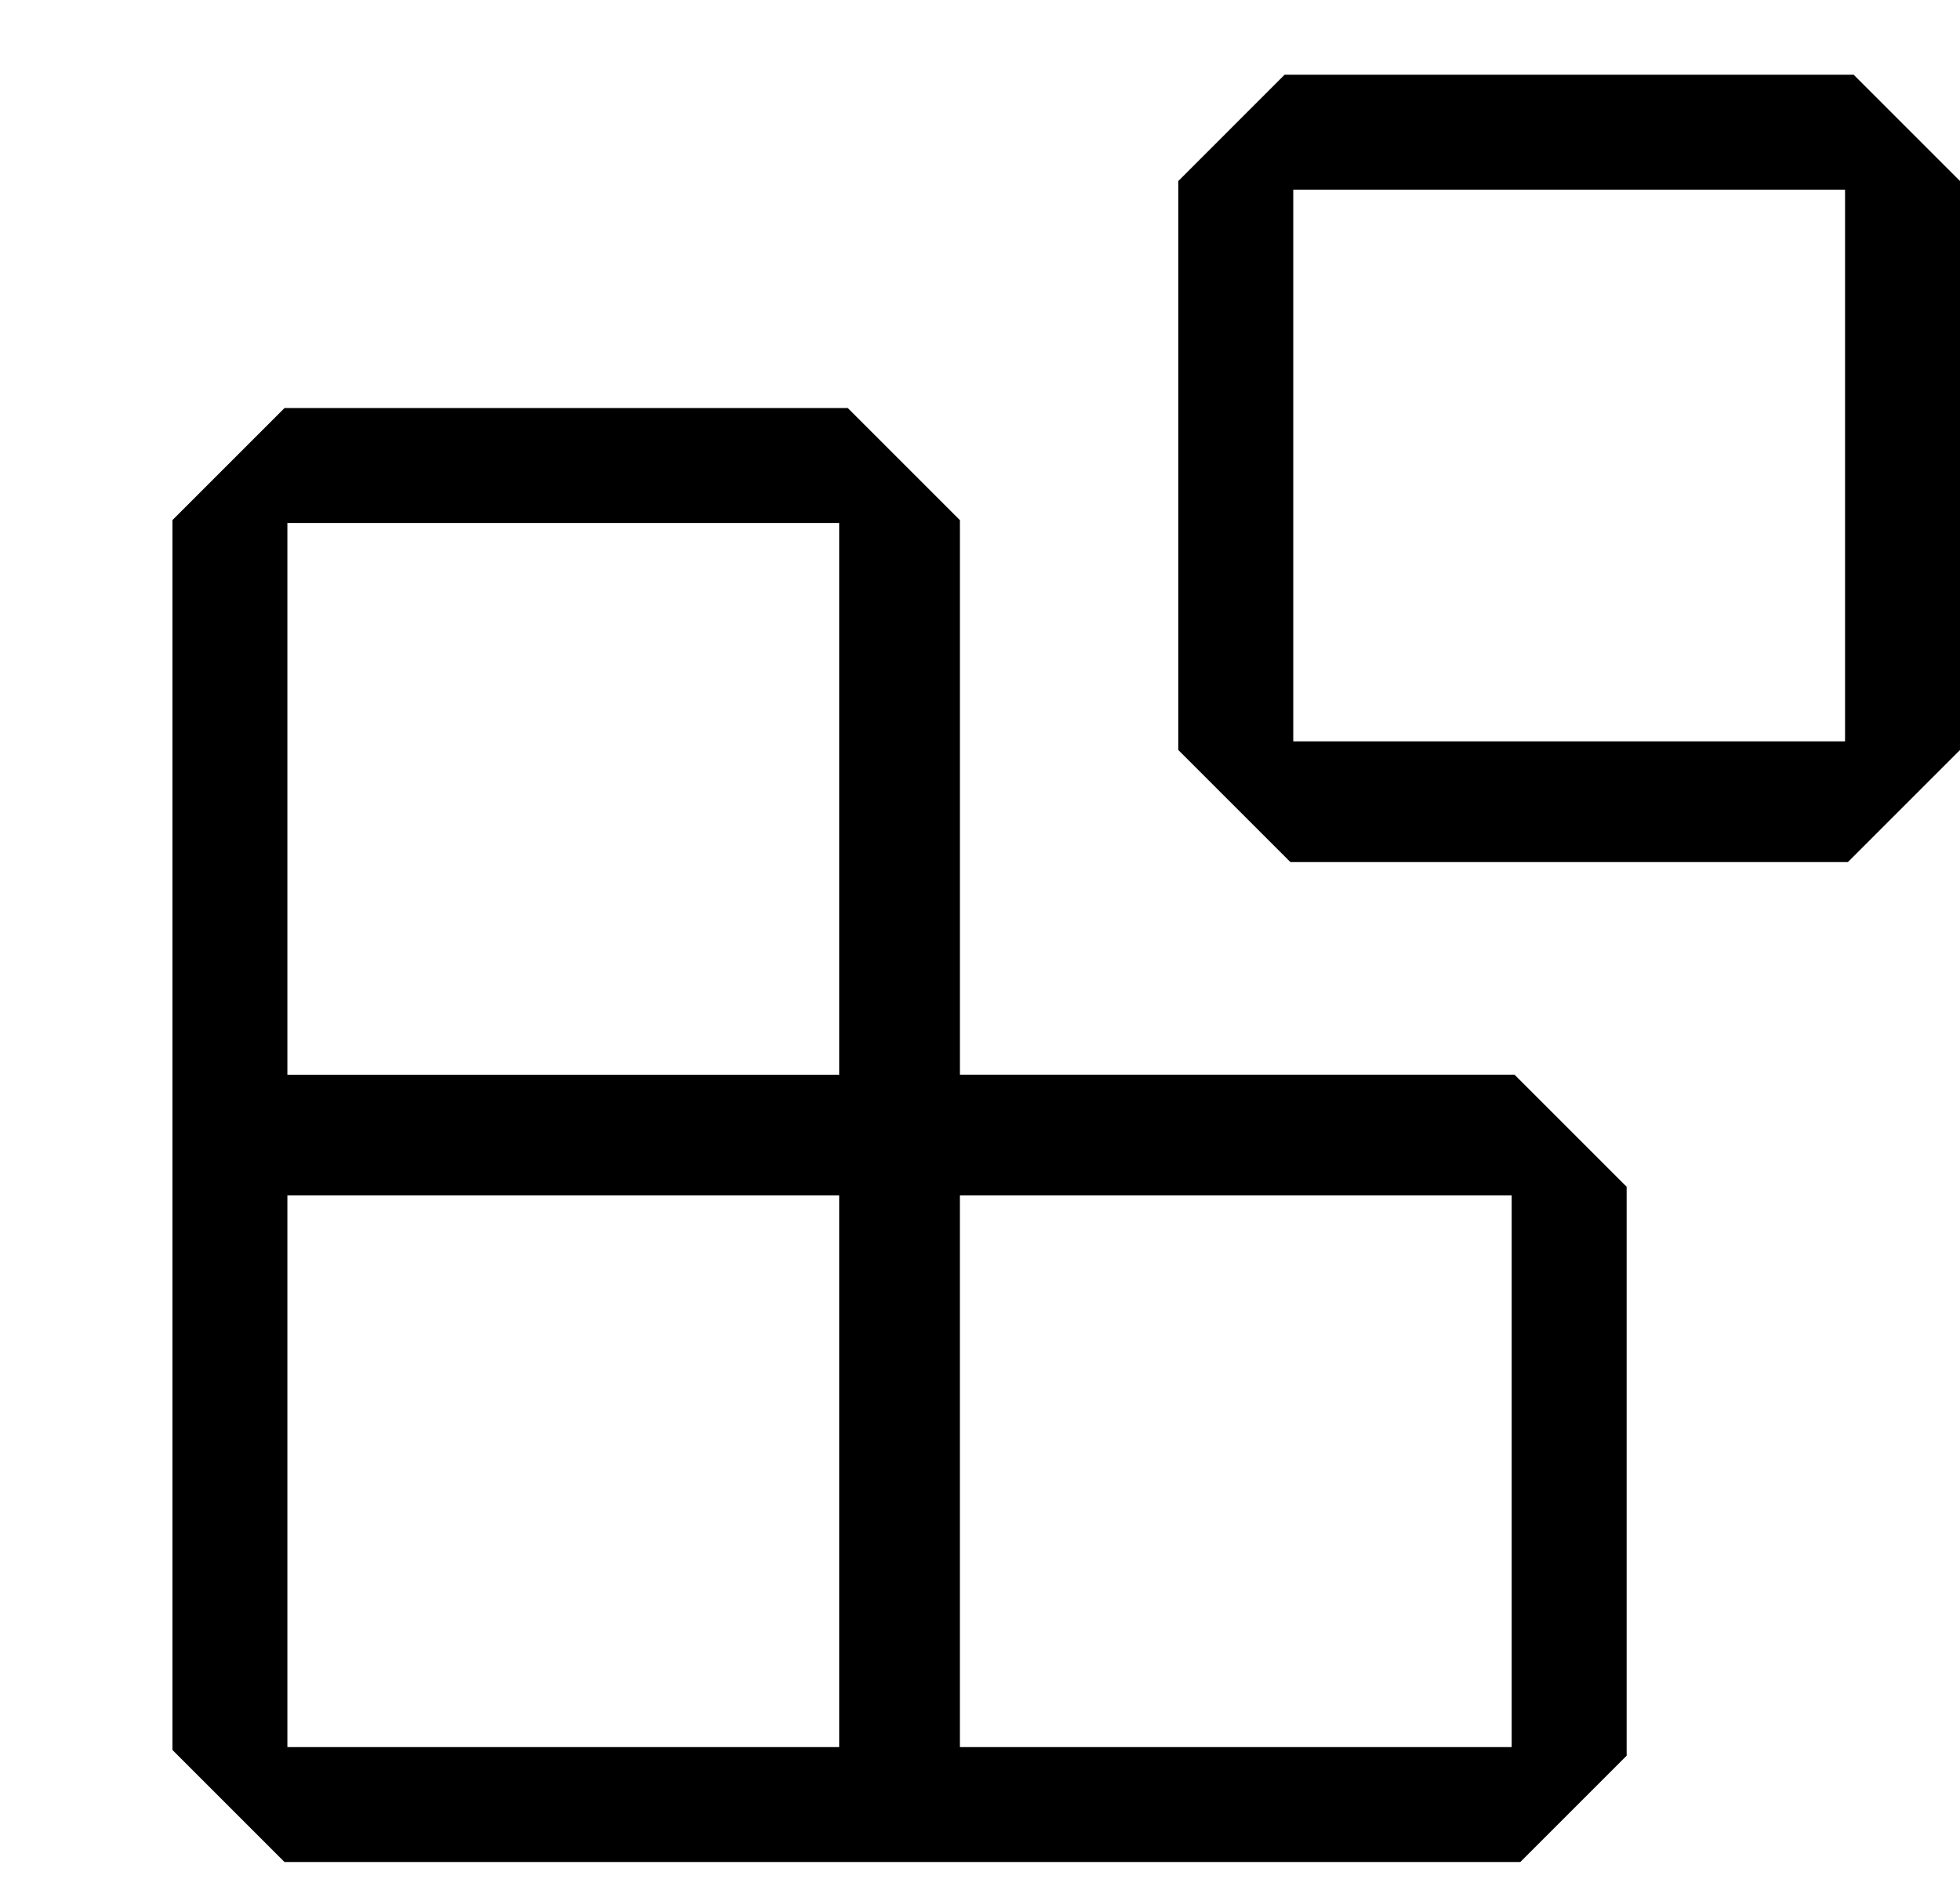 <?xml version="1.0" standalone="no"?>
<!DOCTYPE svg PUBLIC "-//W3C//DTD SVG 20010904//EN"
 "http://www.w3.org/TR/2001/REC-SVG-20010904/DTD/svg10.dtd">
<svg version="1.0" xmlns="http://www.w3.org/2000/svg"
 width="341pt" height="327pt" viewBox="0 0 341 327"
 preserveAspectRatio="xMidYMid meet">
<g transform="translate(0,327) scale(0.1,-0.1)"
fill="#000000" stroke="none">
<path d="M2142 3047 l-92 -92 0 -495 0 -495 98 -98 97 -97 485 0 485 0 98 98
97 97 0 495 0 495 -93 93 -92 92 -495 0 -495 0 -93 -93z m1068 -587 l0 -480
-480 0 -480 0 0 480 0 480 480 0 480 0 0 -480z"/>
<path d="M397 2462 l-97 -97 0 -1070 0 -1070 98 -98 97 -97 1075 0 1075 0 93
93 92 92 0 495 0 495 -98 98 -97 97 -483 0 -482 0 0 483 0 482 -98 98 -97 97
-490 0 -490 0 -98 -98z m1063 -582 l0 -480 -480 0 -480 0 0 480 0 480 480 0
480 0 0 -480z m0 -1170 l0 -480 -480 0 -480 0 0 480 0 480 480 0 480 0 0 -480z
m1170 0 l0 -480 -480 0 -480 0 0 480 0 480 480 0 480 0 0 -480z"/>
</g>
</svg>
